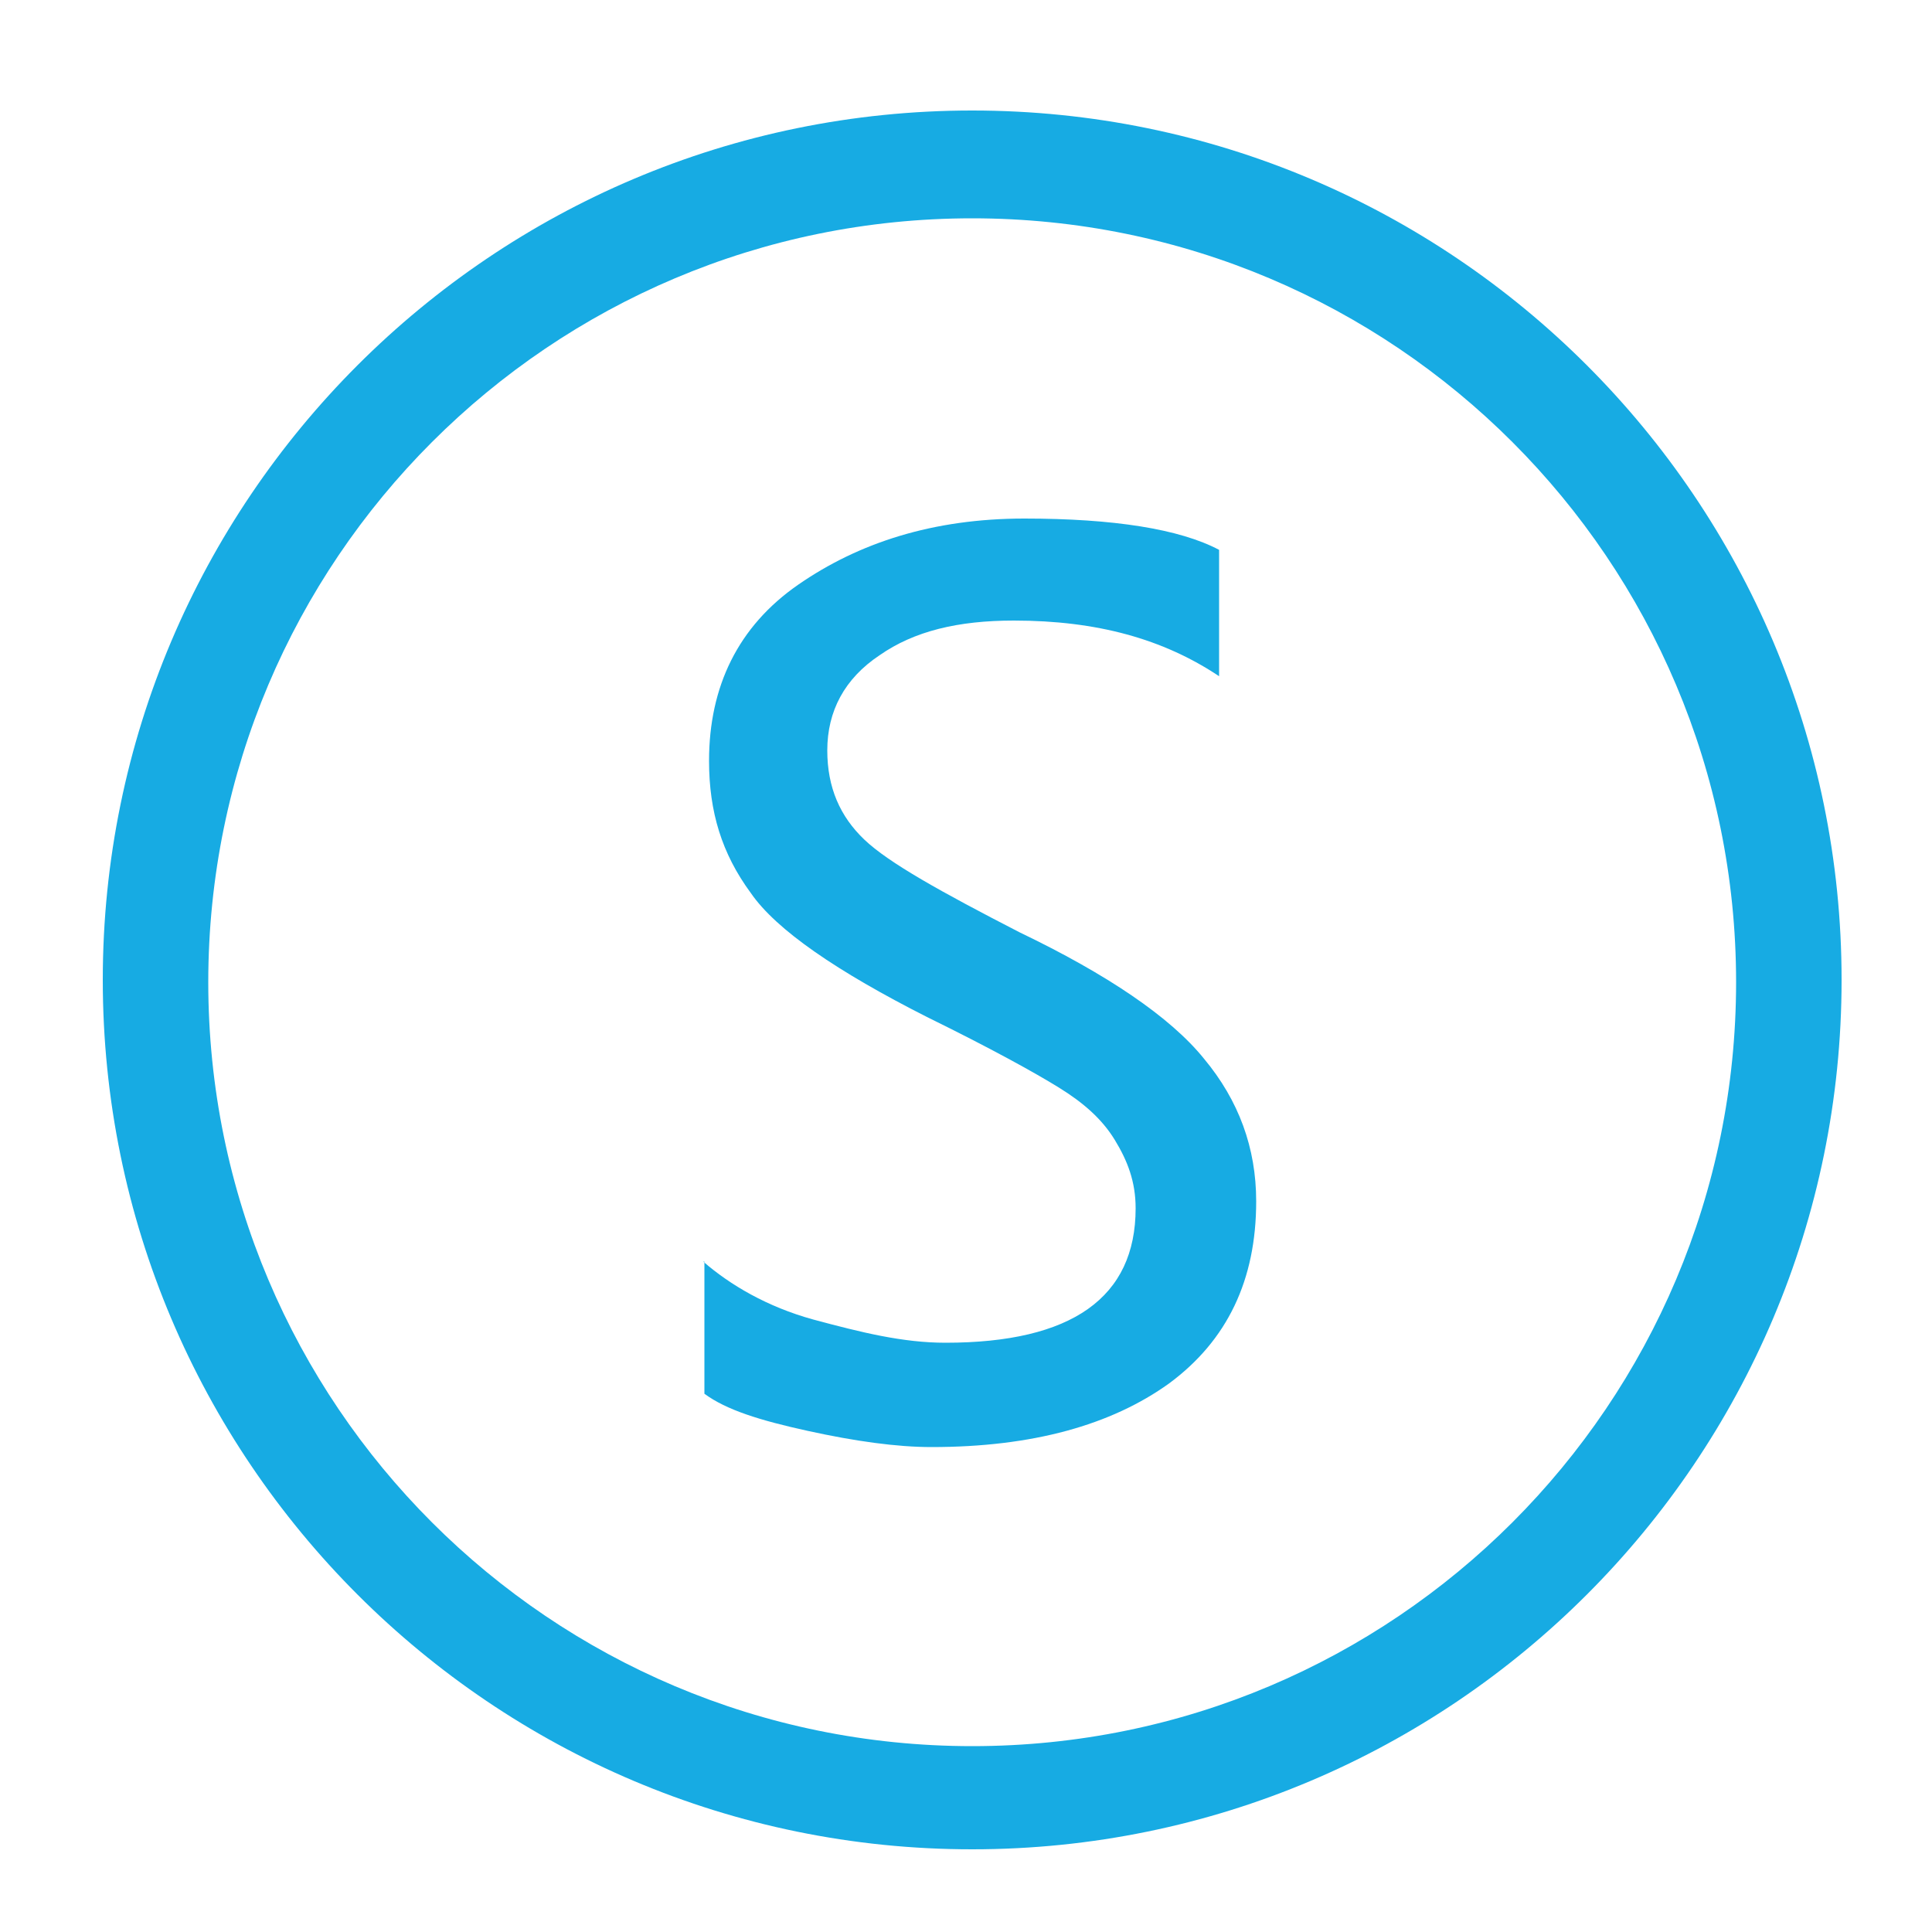 <?xml version="1.0" standalone="no"?><!DOCTYPE svg PUBLIC "-//W3C//DTD SVG 1.1//EN" "http://www.w3.org/Graphics/SVG/1.1/DTD/svg11.dtd"><svg t="1626870488756" class="icon" viewBox="0 0 1024 1024" version="1.1" xmlns="http://www.w3.org/2000/svg" p-id="18305" width="64" height="64" xmlns:xlink="http://www.w3.org/1999/xlink"><defs><style type="text/css">@font-face { font-family: feedback-iconfont; src: url("//at.alicdn.com/t/font_1031158_1uhr8ri0pk5.eot?#iefix") format("embedded-opentype"), url("//at.alicdn.com/t/font_1031158_1uhr8ri0pk5.woff2") format("woff2"), url("//at.alicdn.com/t/font_1031158_1uhr8ri0pk5.woff") format("woff"), url("//at.alicdn.com/t/font_1031158_1uhr8ri0pk5.ttf") format("truetype"), url("//at.alicdn.com/t/font_1031158_1uhr8ri0pk5.svg#iconfont") format("svg"); }
</style></defs><path d="M372.736 668.672c14.131 12.288 33.792 23.962 58.368 30.72 25.19 6.758 47.309 12.288 70.042 12.288 66.97 0 100.761-23.962 100.761-71.27 0-14.132-4.3-25.19-11.059-36.25-6.758-11.06-16.589-19.66-29.491-27.648s-36.25-20.89-70.042-37.478c-47.309-23.962-79.872-46.08-93.389-65.741-15.36-20.89-22.118-43.008-22.118-70.042 0-39.321 15.36-71.27 47.309-93.389s71.27-35.02 119.808-35.02c47.309 0 82.33 5.53 103.219 16.588v66.97c-29.491-19.66-64.512-29.491-108.749-29.491-29.491 0-52.838 5.53-71.27 18.432-18.432 12.288-27.648 29.491-27.648 50.38 0 19.661 6.758 35.021 19.66 47.31s40.551 27.647 82.33 49.151c46.08 22.119 79.872 44.852 97.69 66.97 18.432 22.118 27.648 47.309 27.648 75.571 0 41.78-15.36 73.728-46.08 96.461-30.72 22.118-72.5 33.792-125.952 33.792-18.432 0-40.55-3.072-65.741-8.602s-43.008-11.059-54.682-19.66v-70.042h-0.614z" p-id="18306" fill="#17abe3"></path><path d="M515.277 58.573c-254.362 0-460.8 206.438-460.8 460.8s206.438 460.8 460.8 460.8 460.8-206.439 460.8-460.8-206.439-460.8-460.8-460.8z m0 866.918c-223.642 0-404.89-181.248-404.89-404.89s181.248-404.889 404.89-404.889 404.89 181.248 404.89 404.89-181.249 404.89-404.89 404.89z" p-id="18307" fill="#17abe3"></path></svg>